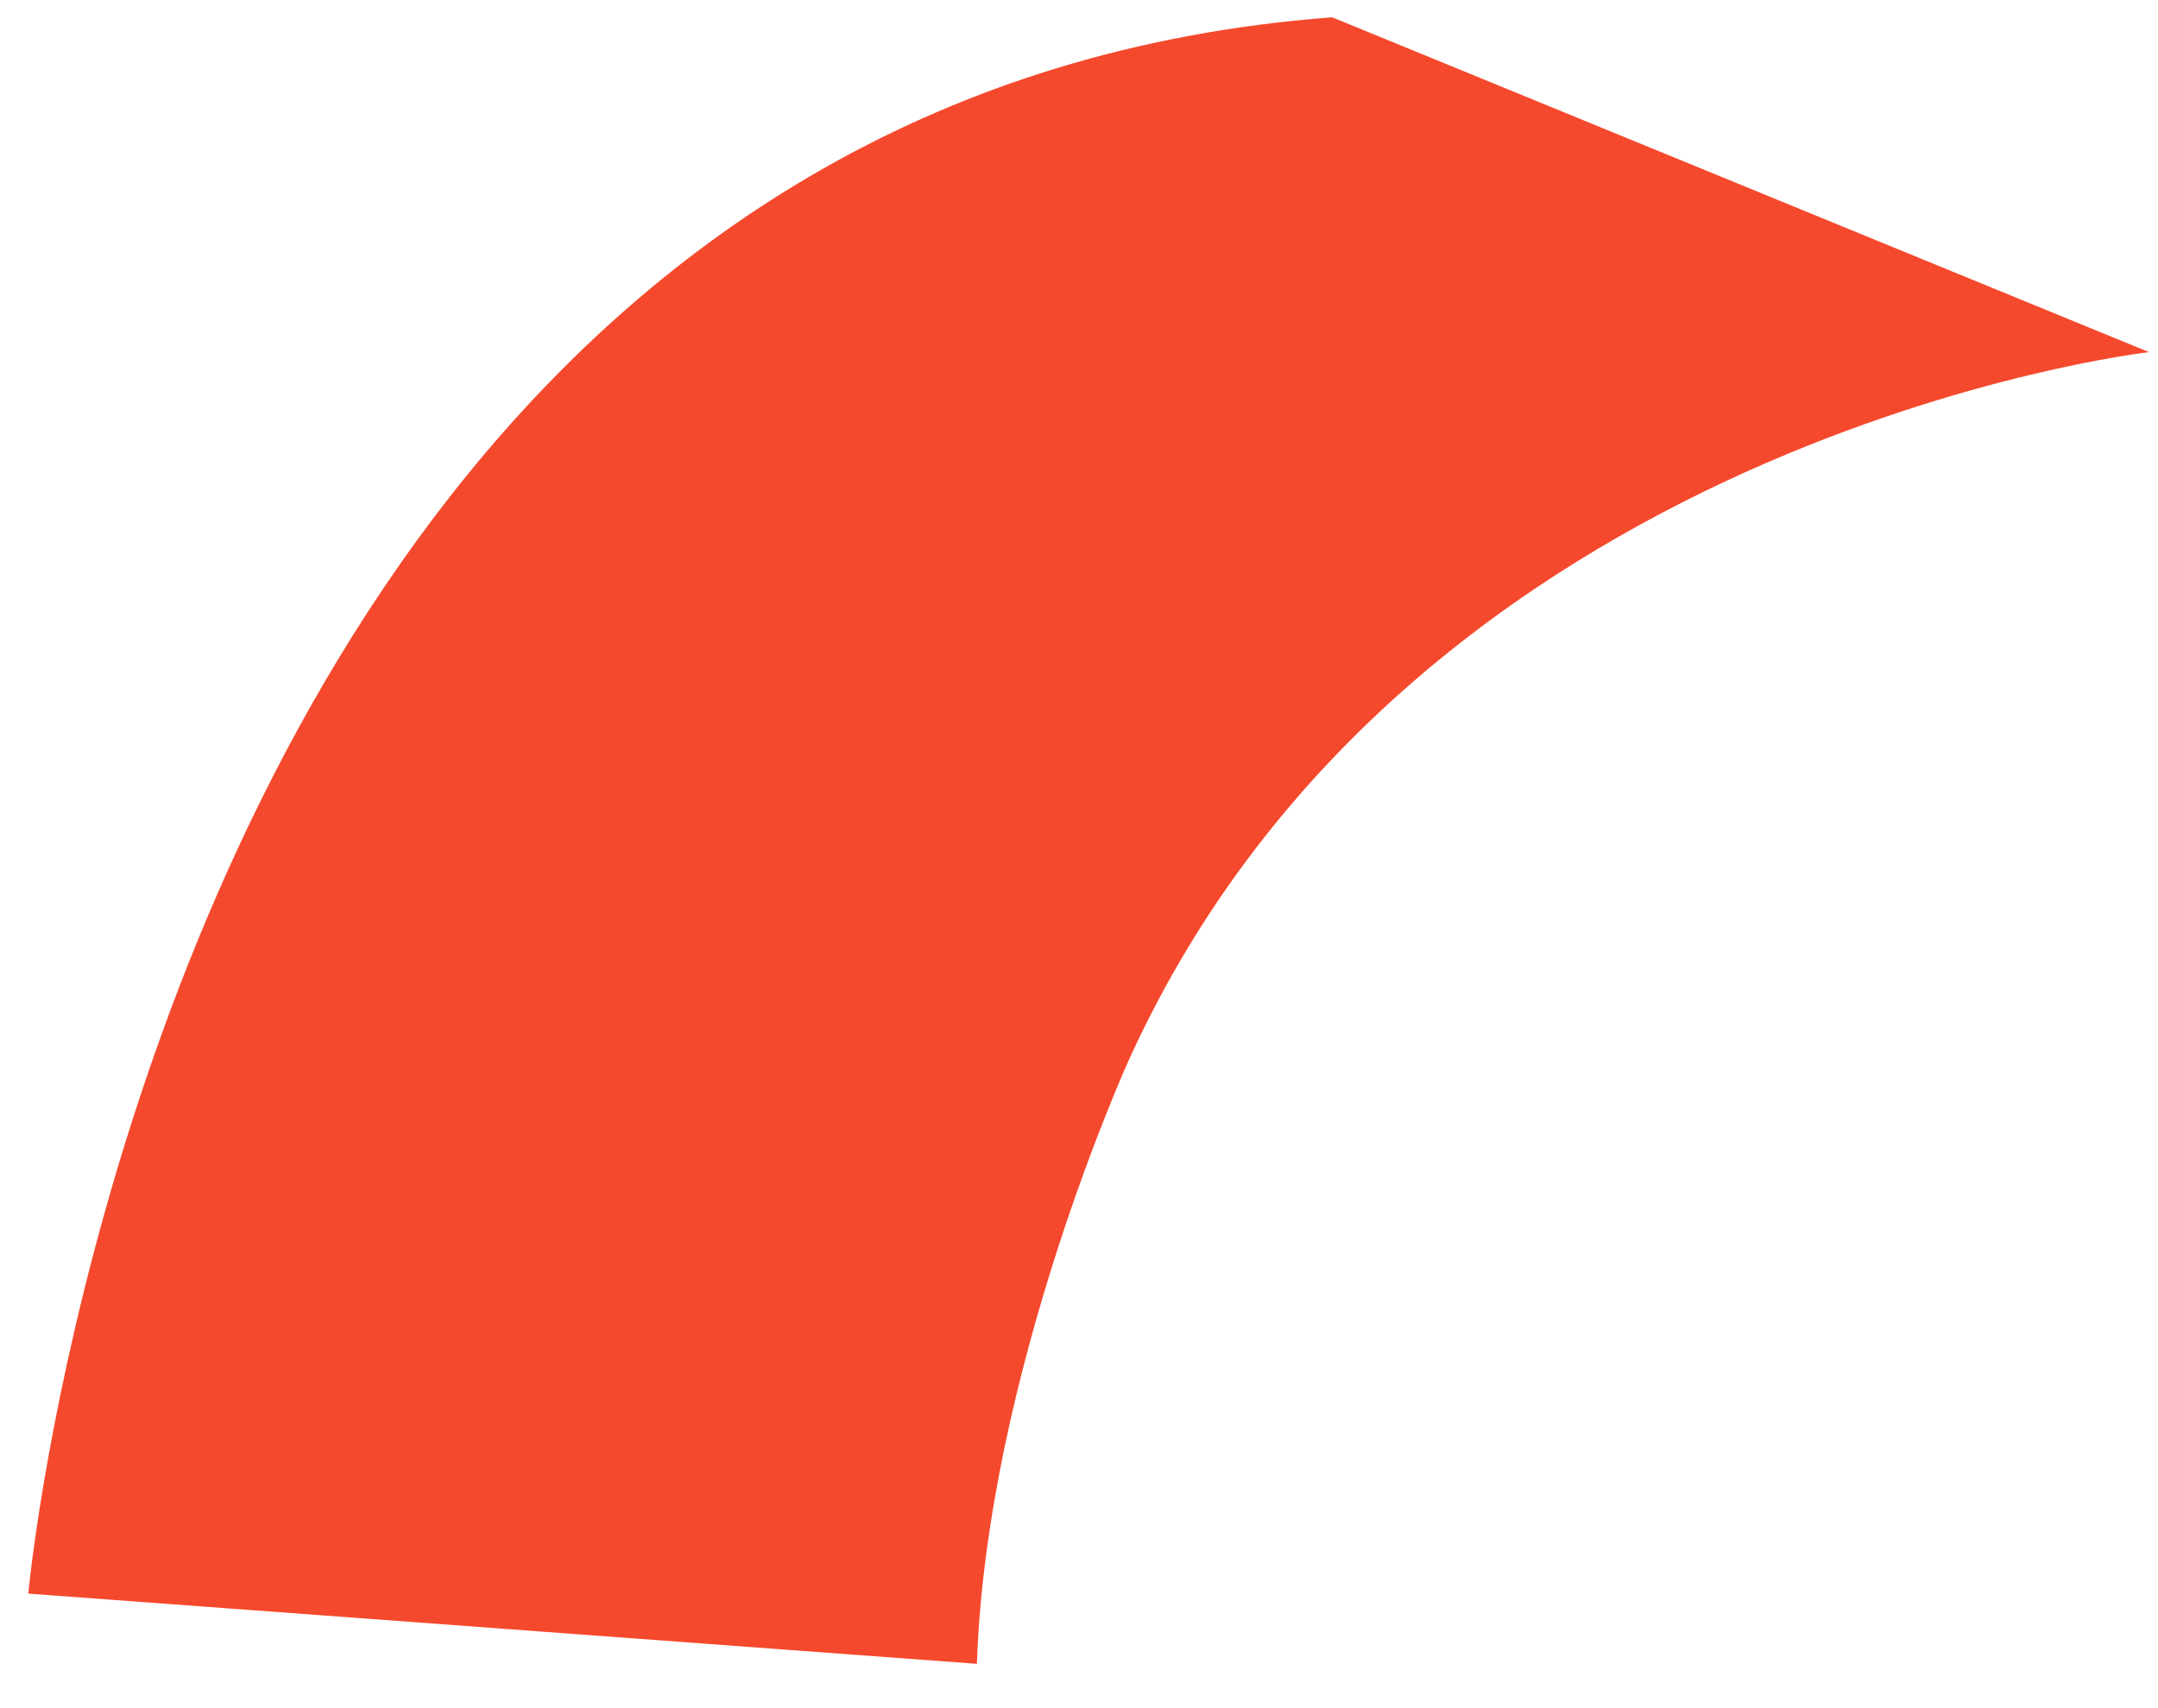 <svg width="48" height="38" viewBox="0 0 48 38" fill="none" xmlns="http://www.w3.org/2000/svg">
<path d="M0.629 35.452L21.729 37.014C21.837 33.76 22.686 30.395 23.506 27.844C24.326 25.294 25.12 23.556 25.12 23.556C31.432 9.709 47.799 7.833 47.799 7.833L29.633 0.385C20.858 1.046 14.701 5.265 10.394 10.563C1.961 20.94 0.629 35.452 0.629 35.452Z" fill="#F5492D"/>
</svg>
